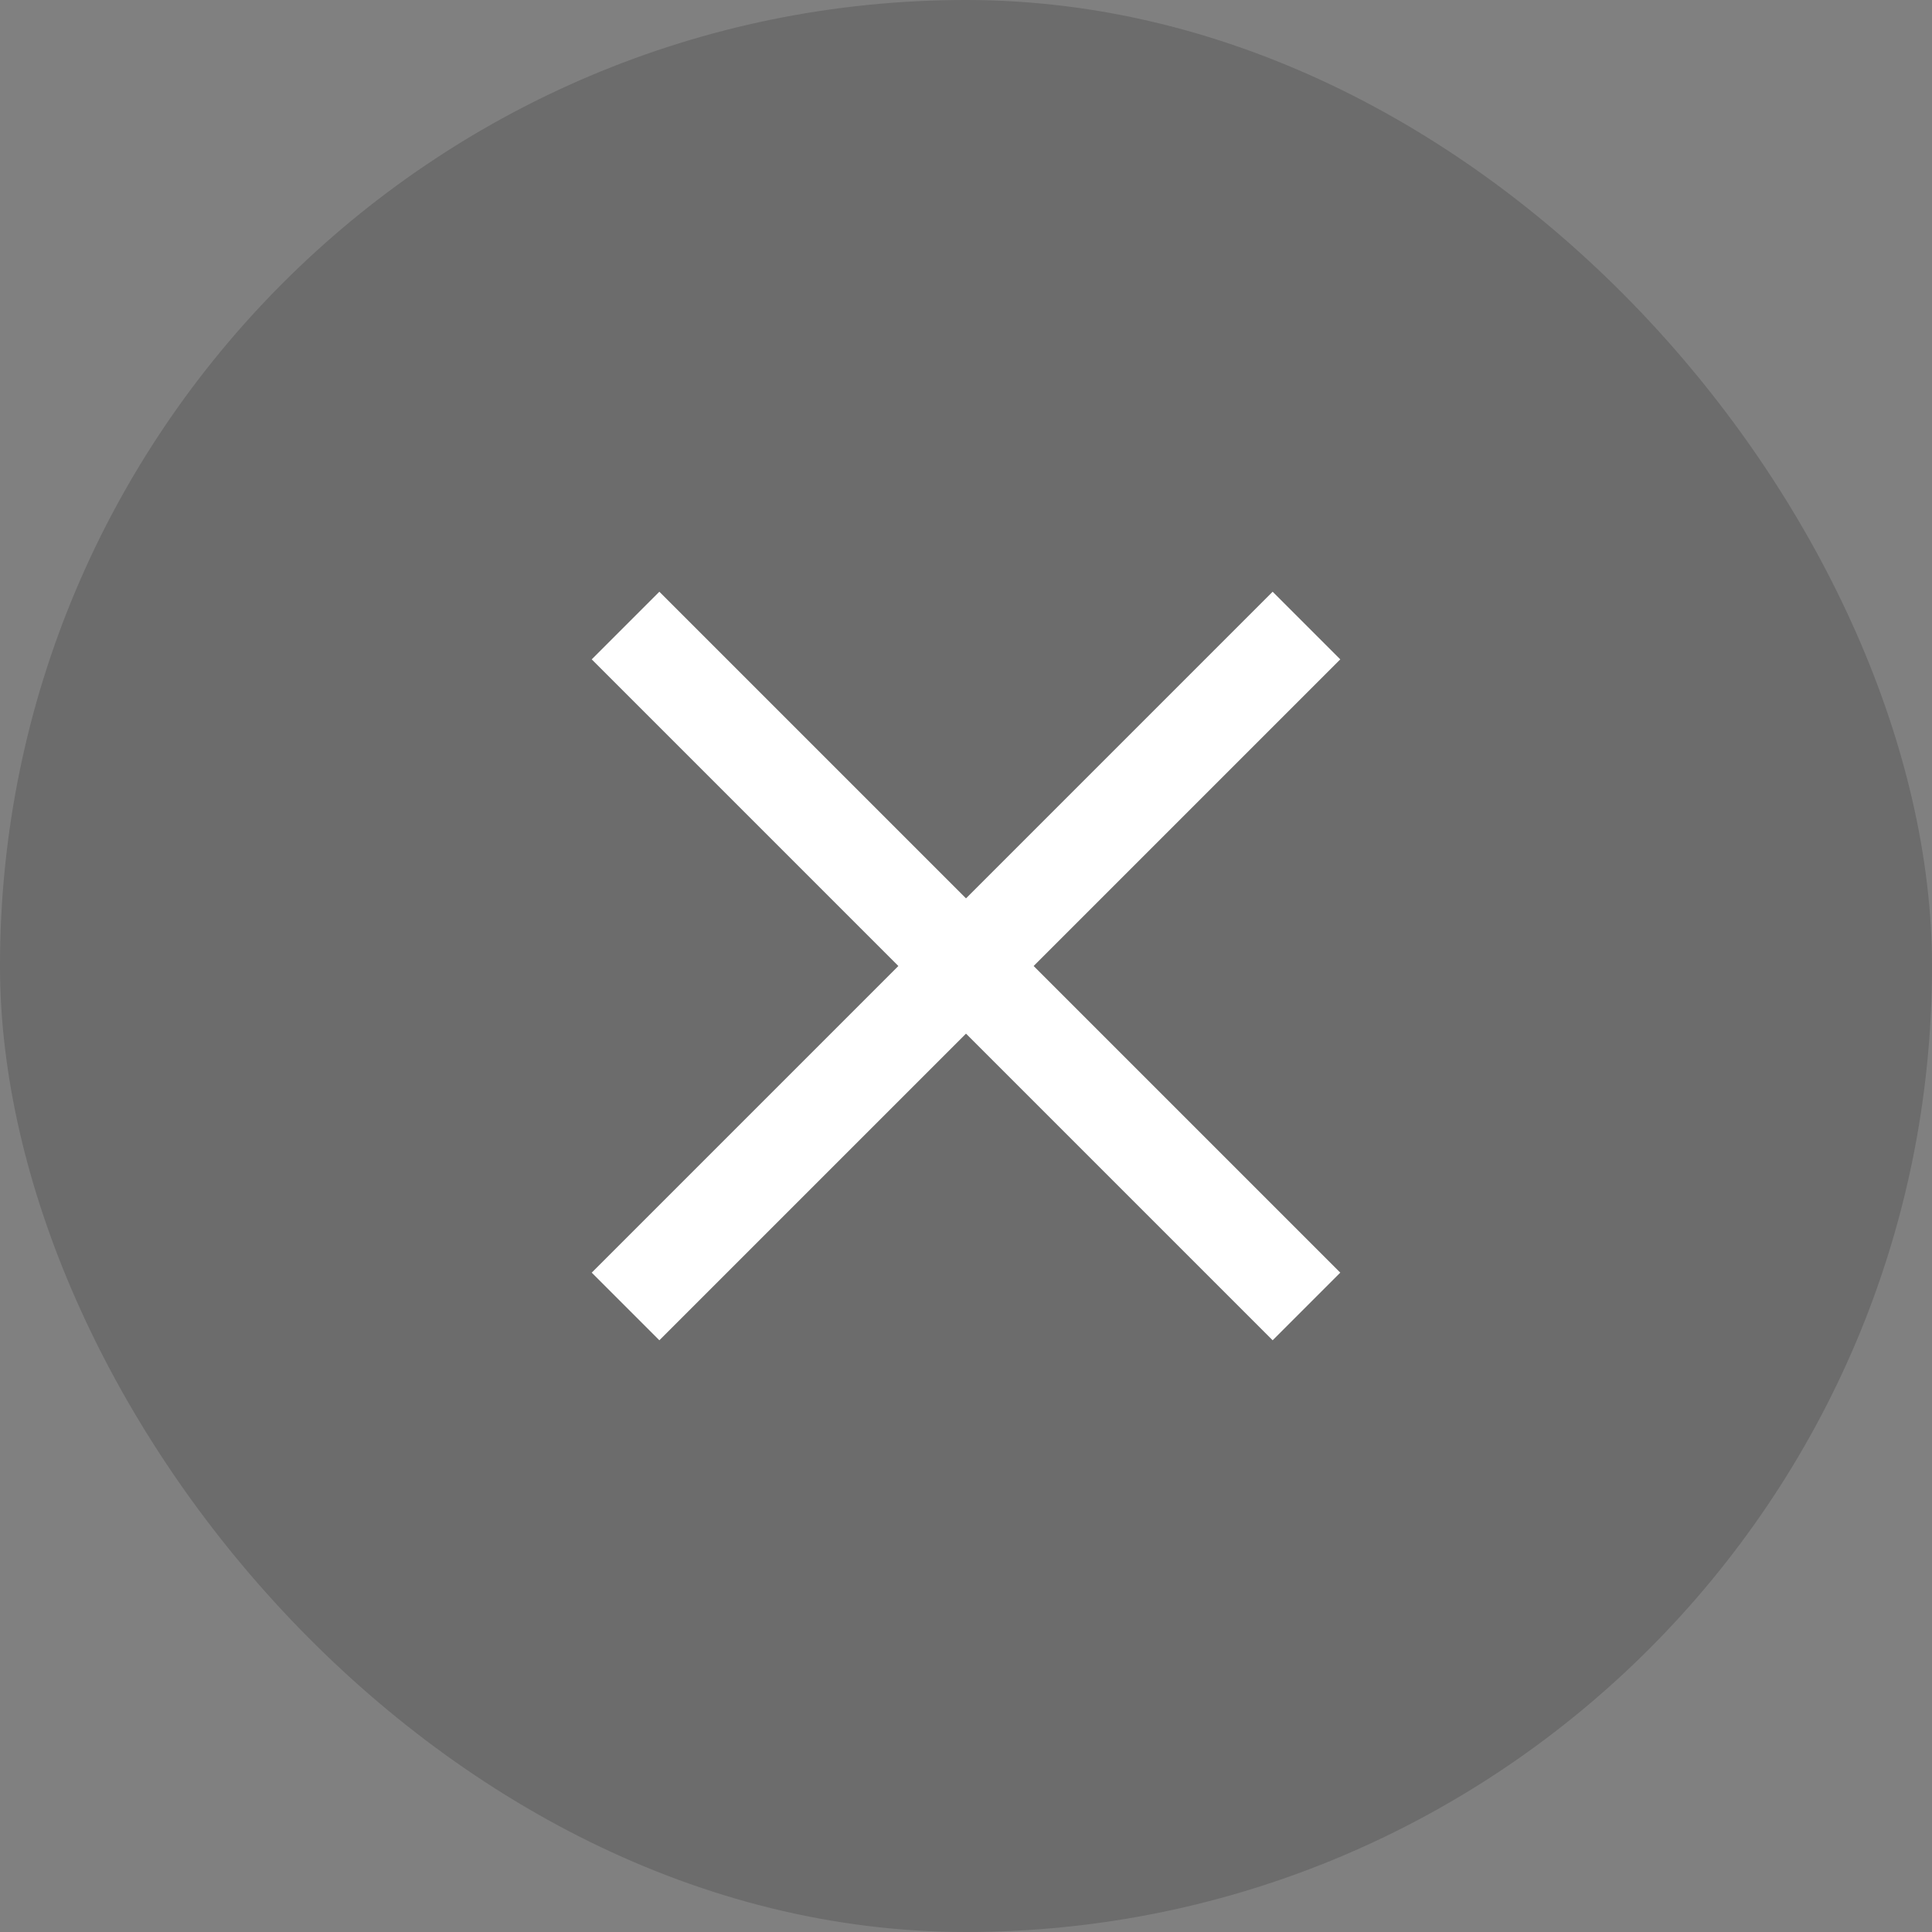 <?xml version="1.0" encoding="UTF-8"?>
<svg width="28px" height="28px" viewBox="0 0 28 28" version="1.1" xmlns="http://www.w3.org/2000/svg">
    <rect x="0" y="0" width="28" height="28" fill="#808080" stroke="none"/>
    <!-- Generator: Sketch 52.6 (67491) - http://www.bohemiancoding.com/sketch -->
    <title>close_btn</title>
    <desc>Created with Sketch.</desc>
    <g id="dashboard-190201" stroke="none" stroke-width="1" fill="none" fill-rule="evenodd">
        <g id="d-3-customers-copy-2" transform="translate(-938, -190)">
            <g id="Group" transform="translate(445, 160)">
                <g id="close_btn" transform="translate(493, 30)">
                    <g id="close_icon">
                        <rect id="icon_bg" fill-opacity="0.16" fill="#000000" x="0" y="0" width="28" height="28" rx="14"></rect>
                        <path d="M14.556,14 L19,18.444 L18.444,19 L14,14.556 L9.556,19 L9,18.444 L13.444,14 L9,9.556 L9.556,9 L14,13.444 L18.444,9 L19,9.556 L14.556,14 Z" stroke="#FFFFFF" stroke-width="0.6" fill="#FFFFFF"></path>
                    </g>
                </g>
            </g>
        </g>
    </g>
</svg>